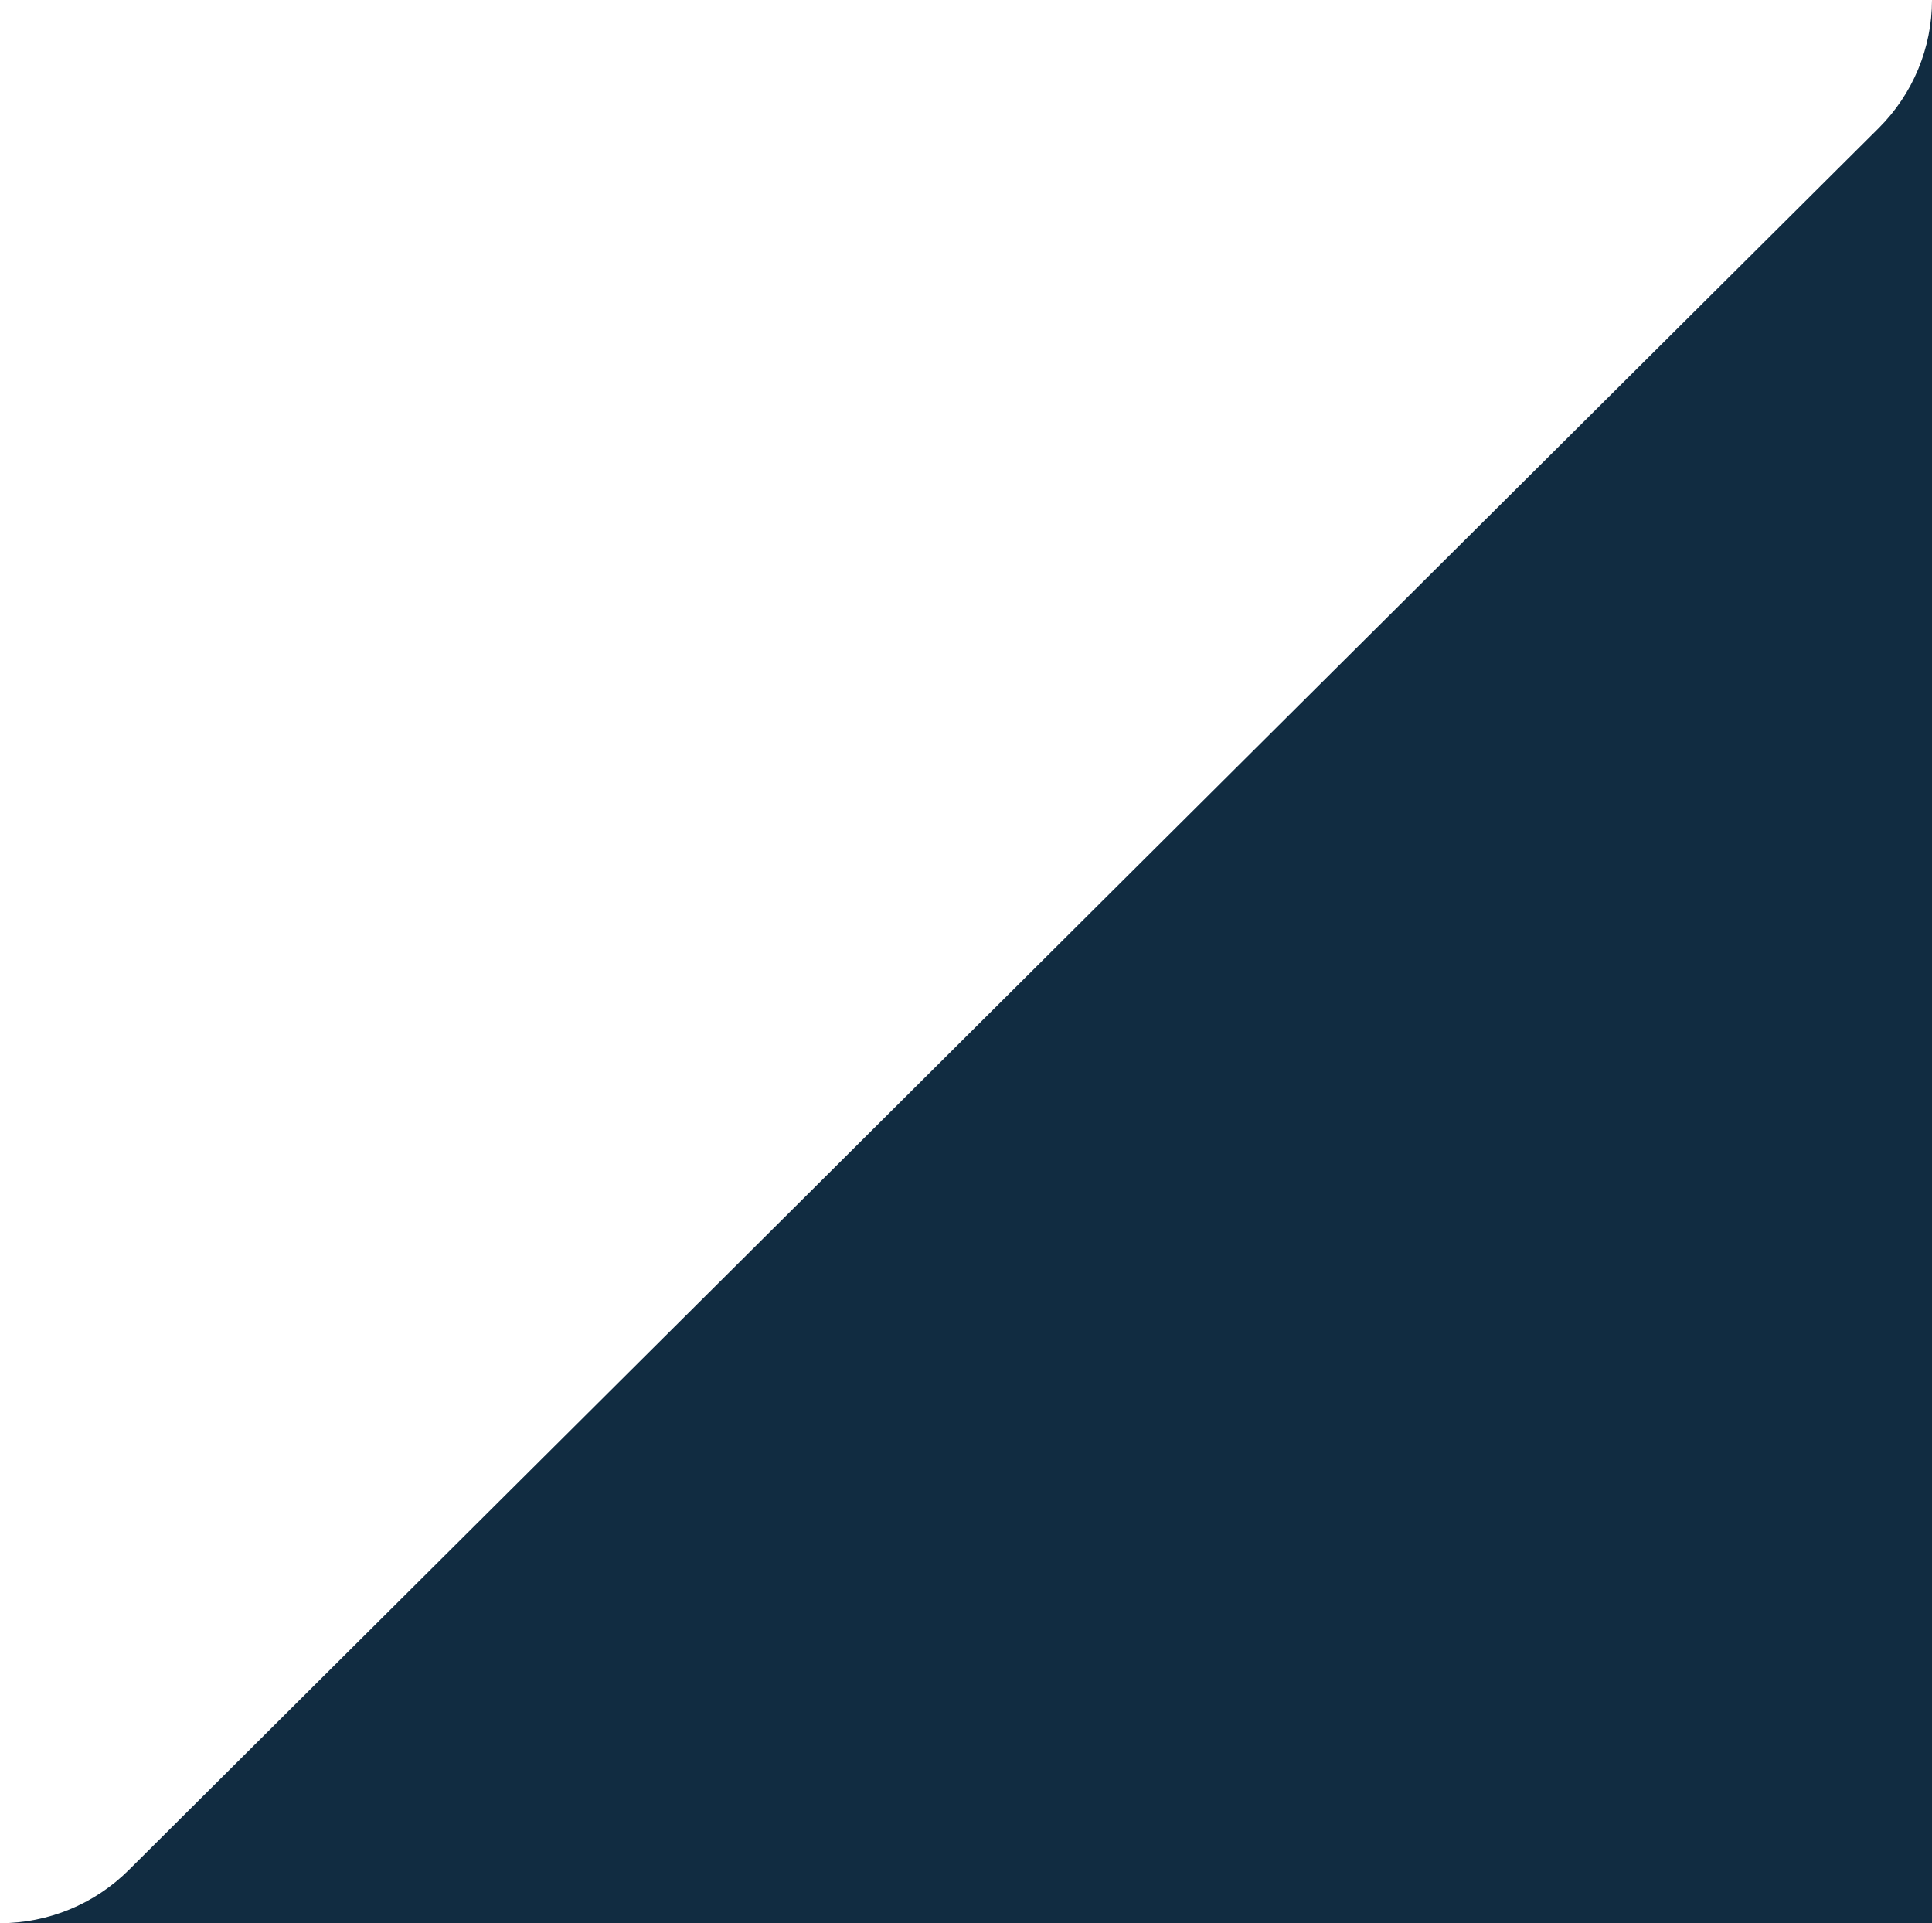 <svg width="213" height="212" viewBox="0 0 213 212" fill="none" xmlns="http://www.w3.org/2000/svg">
<path d="M14.189 206.15C10.427 209.896 5.323 212 0 212H213V0C213 5.297 210.885 10.377 207.123 14.123L14.189 206.15Z" fill="#112C41"/>
</svg>
